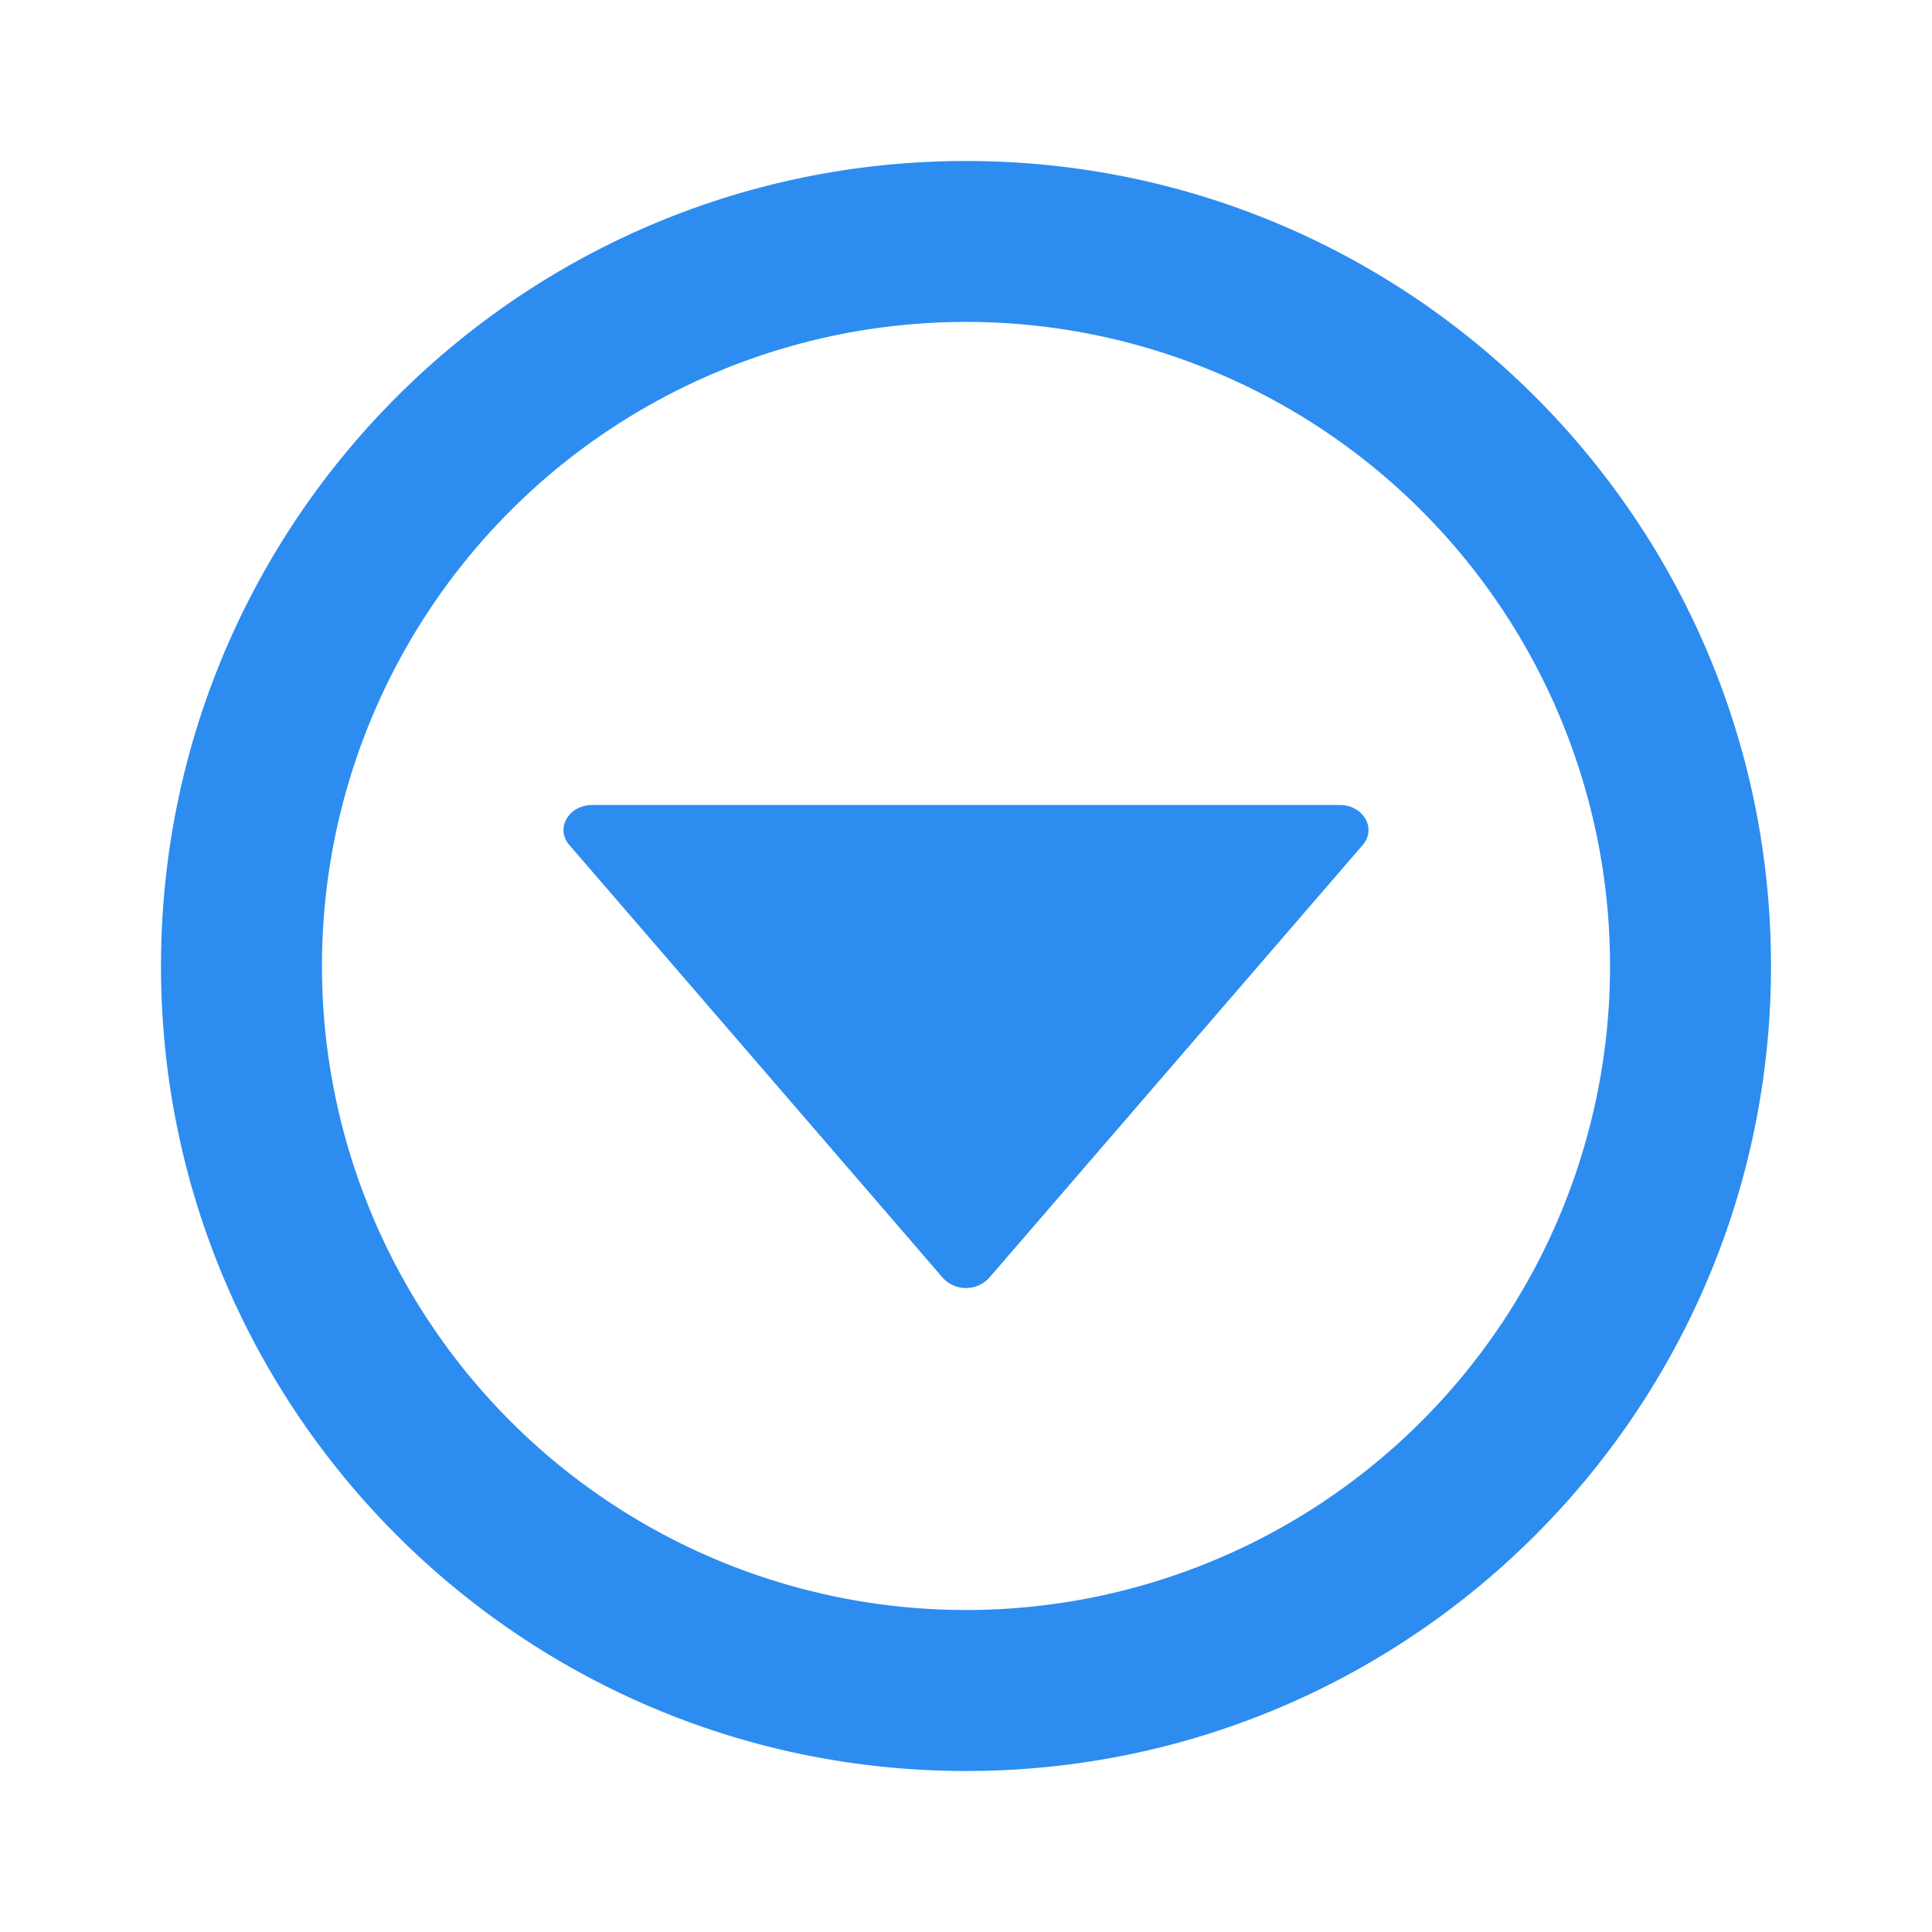 <?xml version="1.0" standalone="no"?><!DOCTYPE svg PUBLIC "-//W3C//DTD SVG 1.1//EN" "http://www.w3.org/Graphics/SVG/1.1/DTD/svg11.dtd"><svg t="1592635071490" class="icon" viewBox="0 0 1024 1024" version="1.1" xmlns="http://www.w3.org/2000/svg" p-id="10460" xmlns:xlink="http://www.w3.org/1999/xlink" width="200" height="200"><defs><style type="text/css"></style></defs><path d="M512 938.667C276.352 938.667 85.333 747.648 85.333 512S276.352 85.333 512 85.333s426.667 191.019 426.667 426.667-191.019 426.667-426.667 426.667z m0-85.333a341.333 341.333 0 1 0 0-682.709A341.333 341.333 0 0 0 512 853.333z" fill="#2D8CF0" p-id="10461"></path><path d="M524.203 677.376a16.64 16.64 0 0 1-24.405 0l-198.059-229.547c-7.509-8.704-0.384-21.163 12.203-21.163h396.117c12.544 0 19.755 12.459 12.203 21.205l-198.059 229.504z" fill="#2D8CF0" p-id="10462"></path></svg>
